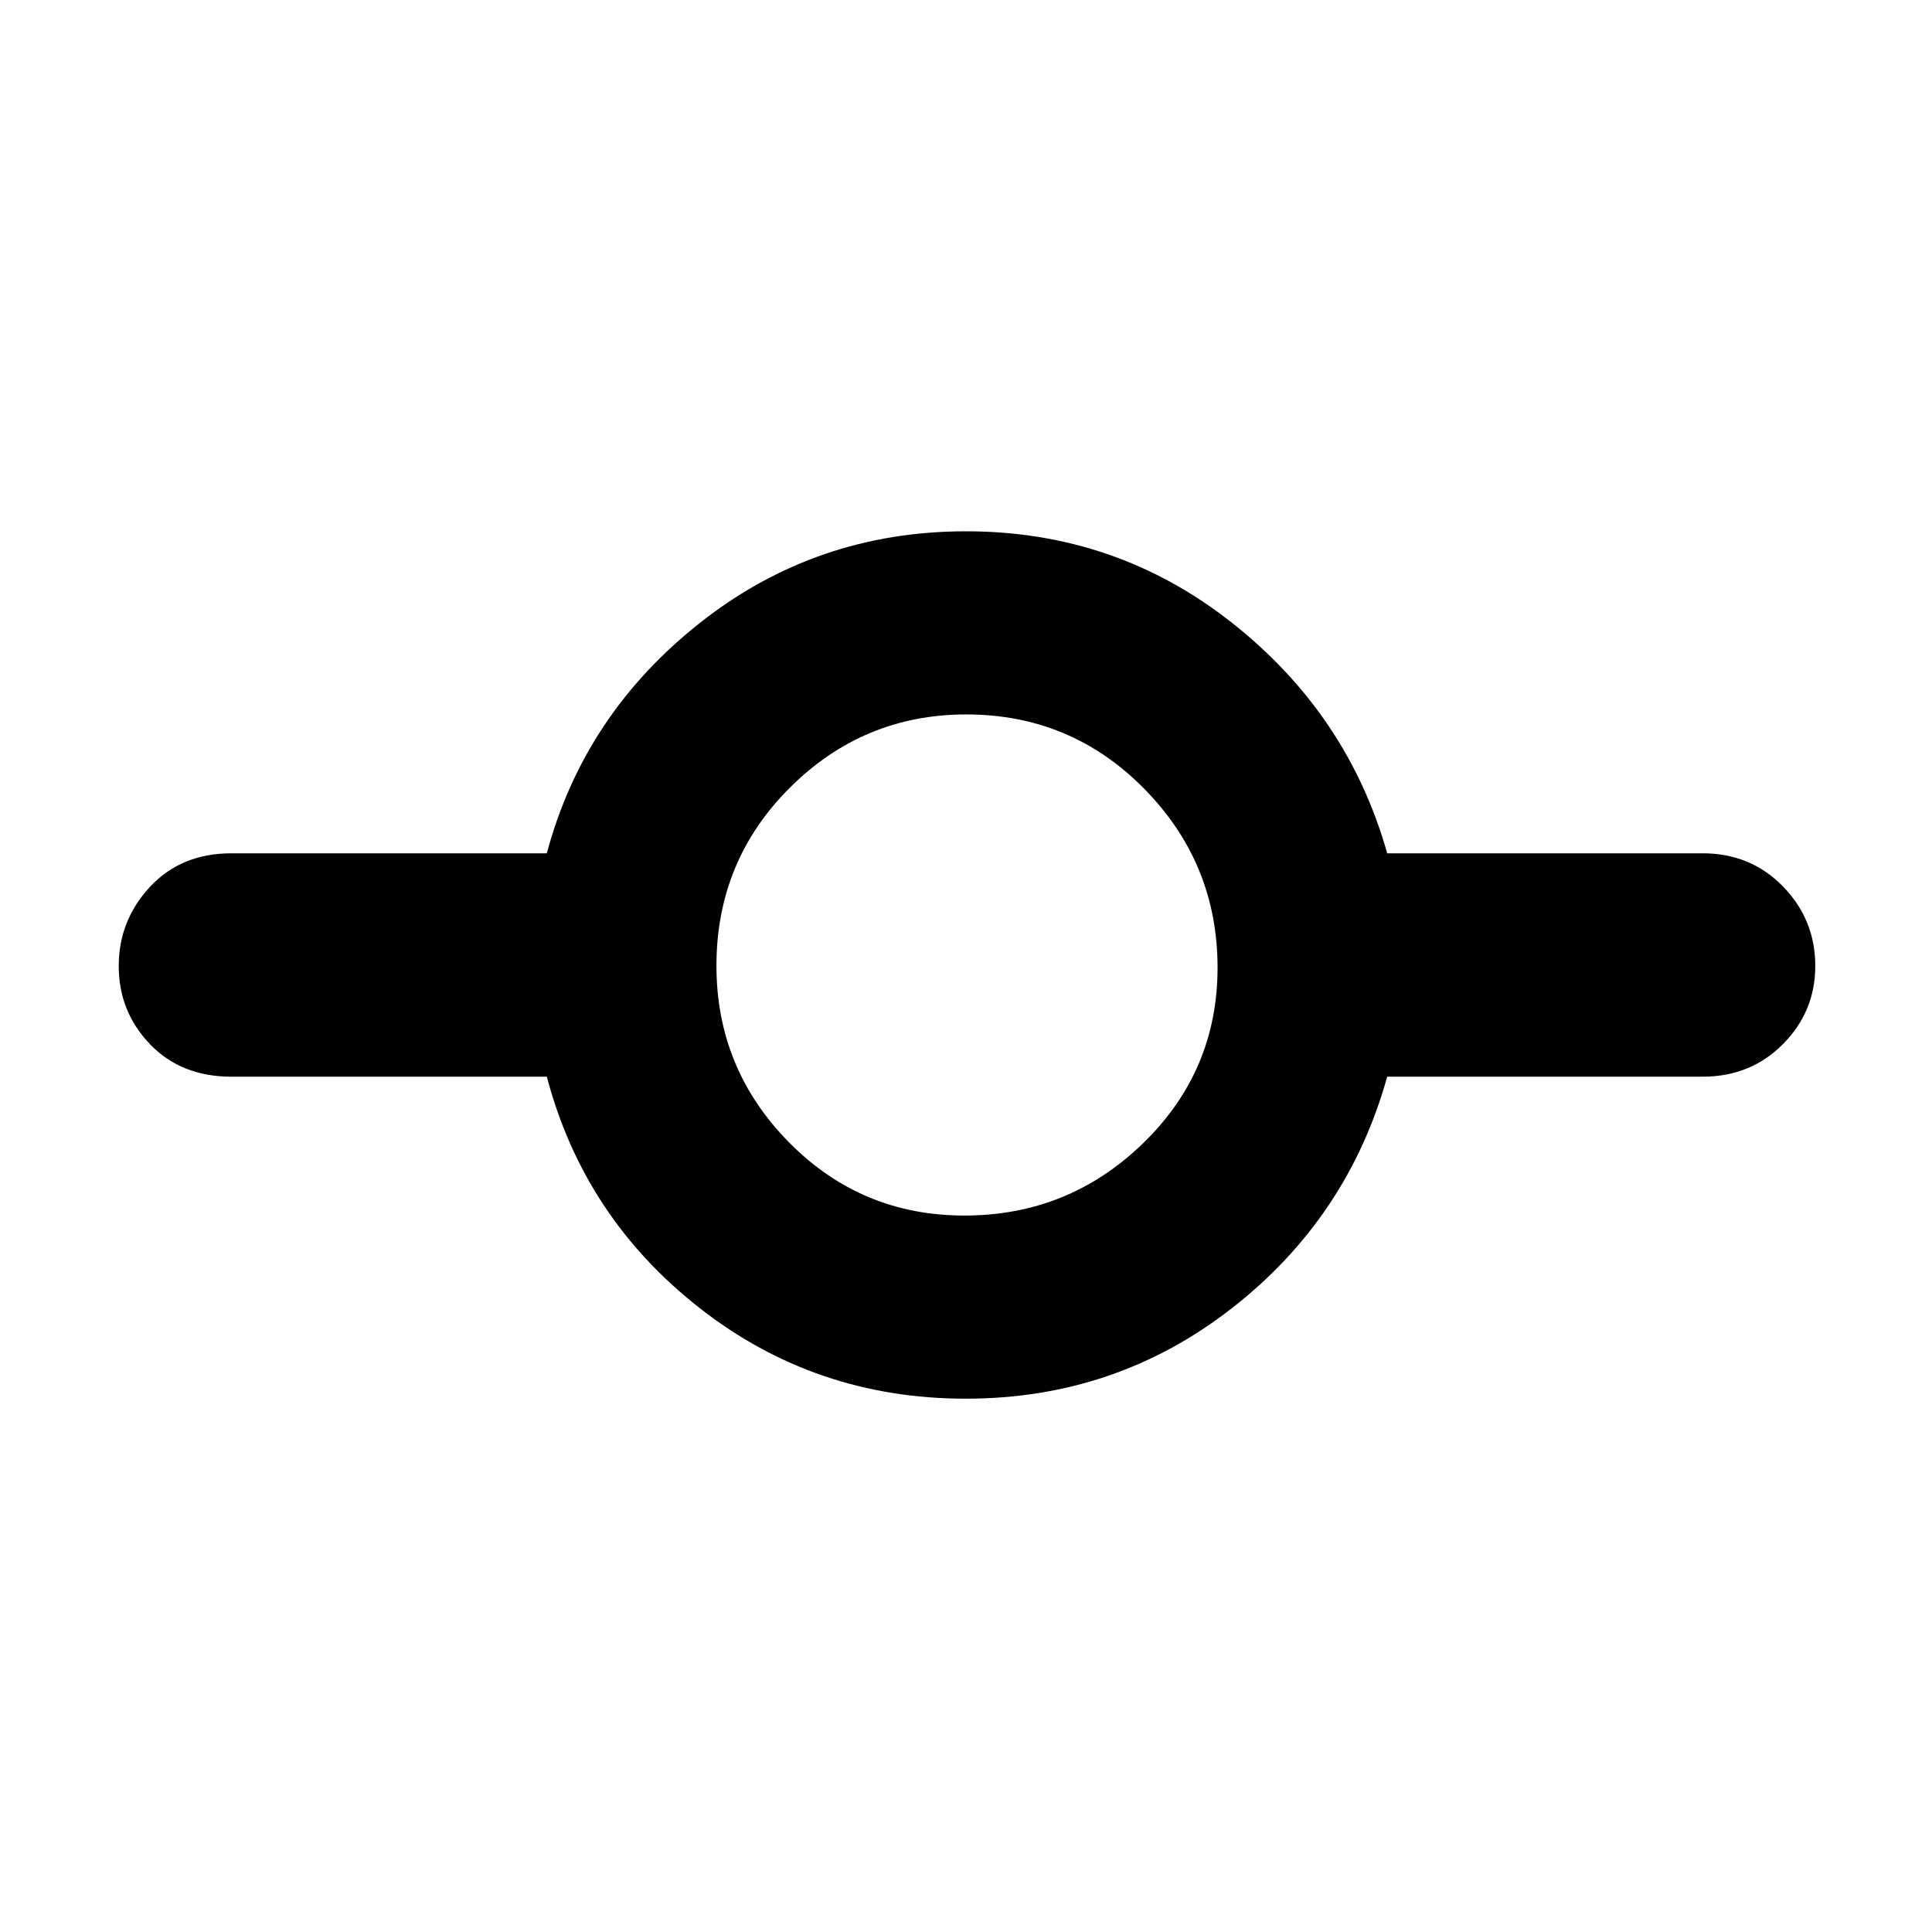 <svg xmlns="http://www.w3.org/2000/svg" height="48" viewBox="0 -960 960 960" width="48"><path d="M479.85-265q-74.65 0-132.16-45-57.51-45-75.98-115H115q-25 0-40.5-16.18T59-479.98q0-22.62 15.5-39.32T115-536h156.71q18.47-69 76.08-114.5Q405.41-696 480-696t132.21 45.5Q669.82-605 689.29-536H846q23.9 0 39.95 16.47Q902-503.05 902-480q0 22.62-16.05 38.81T846-425H689.29q-19.47 70-77.13 115-57.65 45-132.31 45Zm-.67-91Q531-356 568-391.93q37-35.92 37-87.25Q605-531 568.62-568q-36.38-37-88.5-37-51.12 0-87.62 36.38-36.5 36.38-36.5 88.5 0 51.12 35.93 87.62 35.92 36.5 87.25 36.5Z"/></svg>